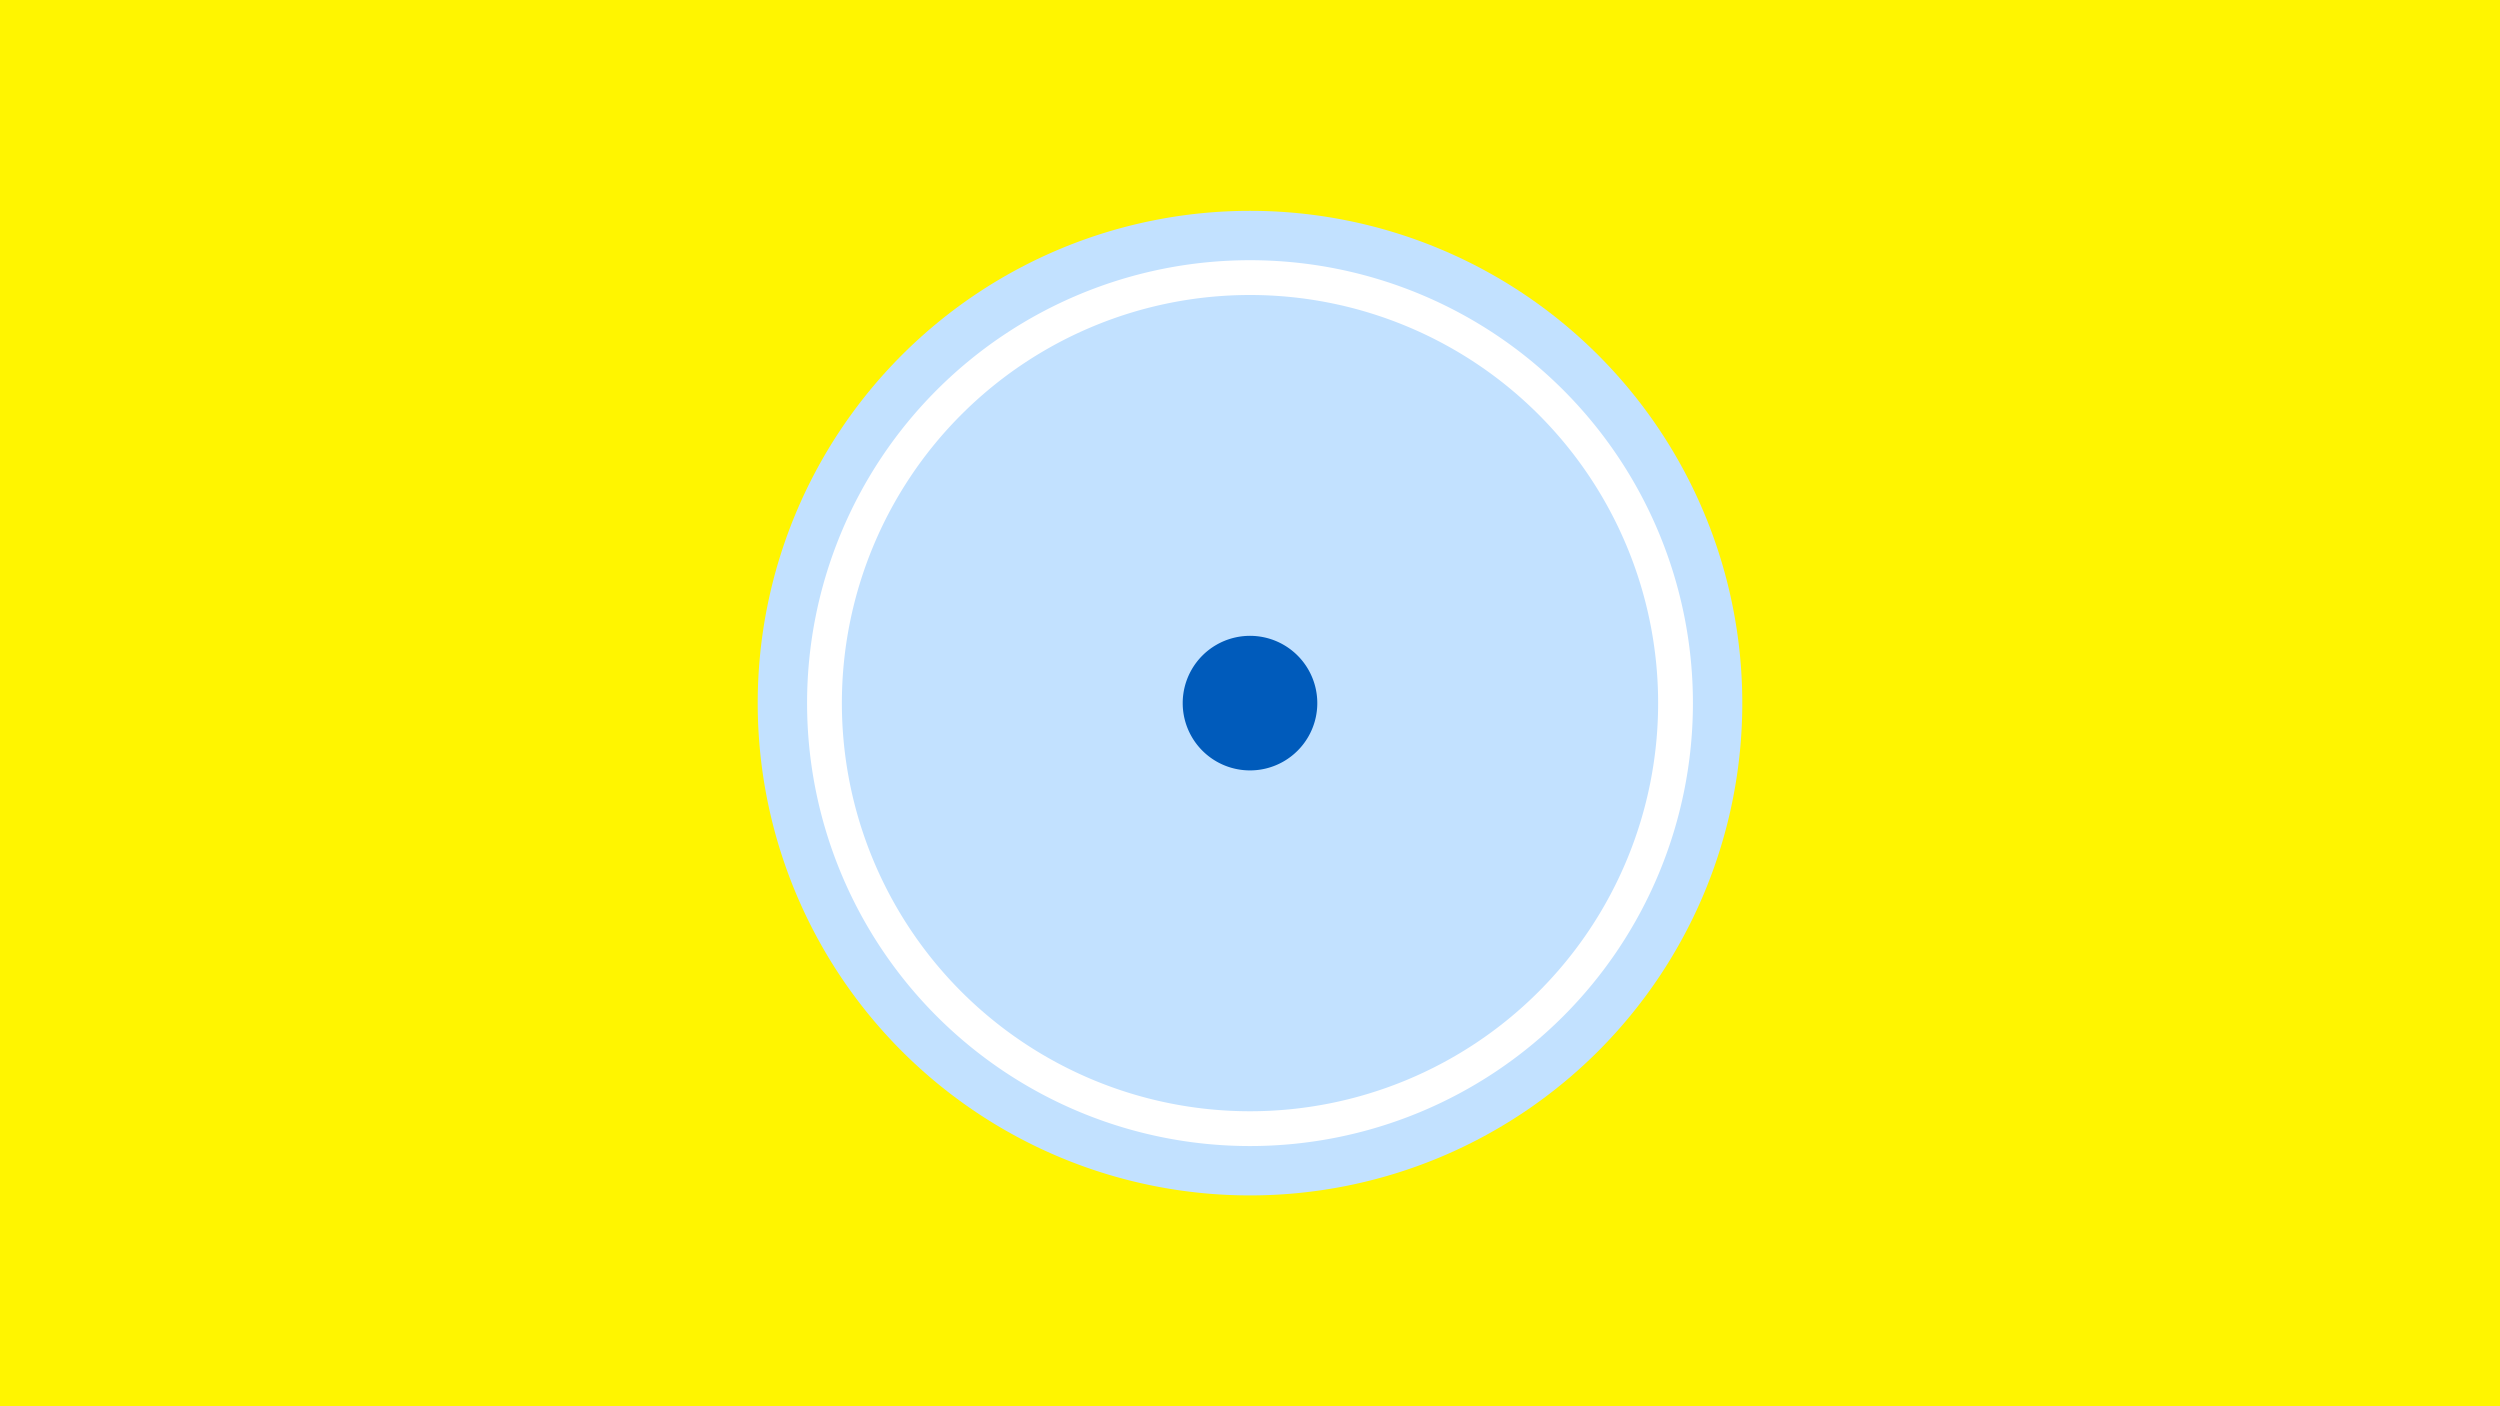 <svg width="1200" height="675" viewBox="-500 -500 1200 675" xmlns="http://www.w3.org/2000/svg"><title>19742-10405263129</title><path d="M-500-500h1200v675h-1200z" fill="#fff500"/><path d="M336.3-162.5a236.3 236.3 0 1 1-472.6 0 236.3 236.3 0 1 1 472.6 0z" fill="#c2e1ff"/><path d="M312.6-162.5a212.6 212.6 0 1 1-425.2 0 212.6 212.6 0 1 1 425.2 0z m-408.5 0a195.9 195.9 0 1 0 391.8 0 195.9 195.9 0 1 0-391.8 0z" fill="#fff"/><path d="M132.3-162.5a32.3 32.3 0 1 1-64.6 0 32.3 32.3 0 1 1 64.6 0z" fill="#005bbb"/></svg>